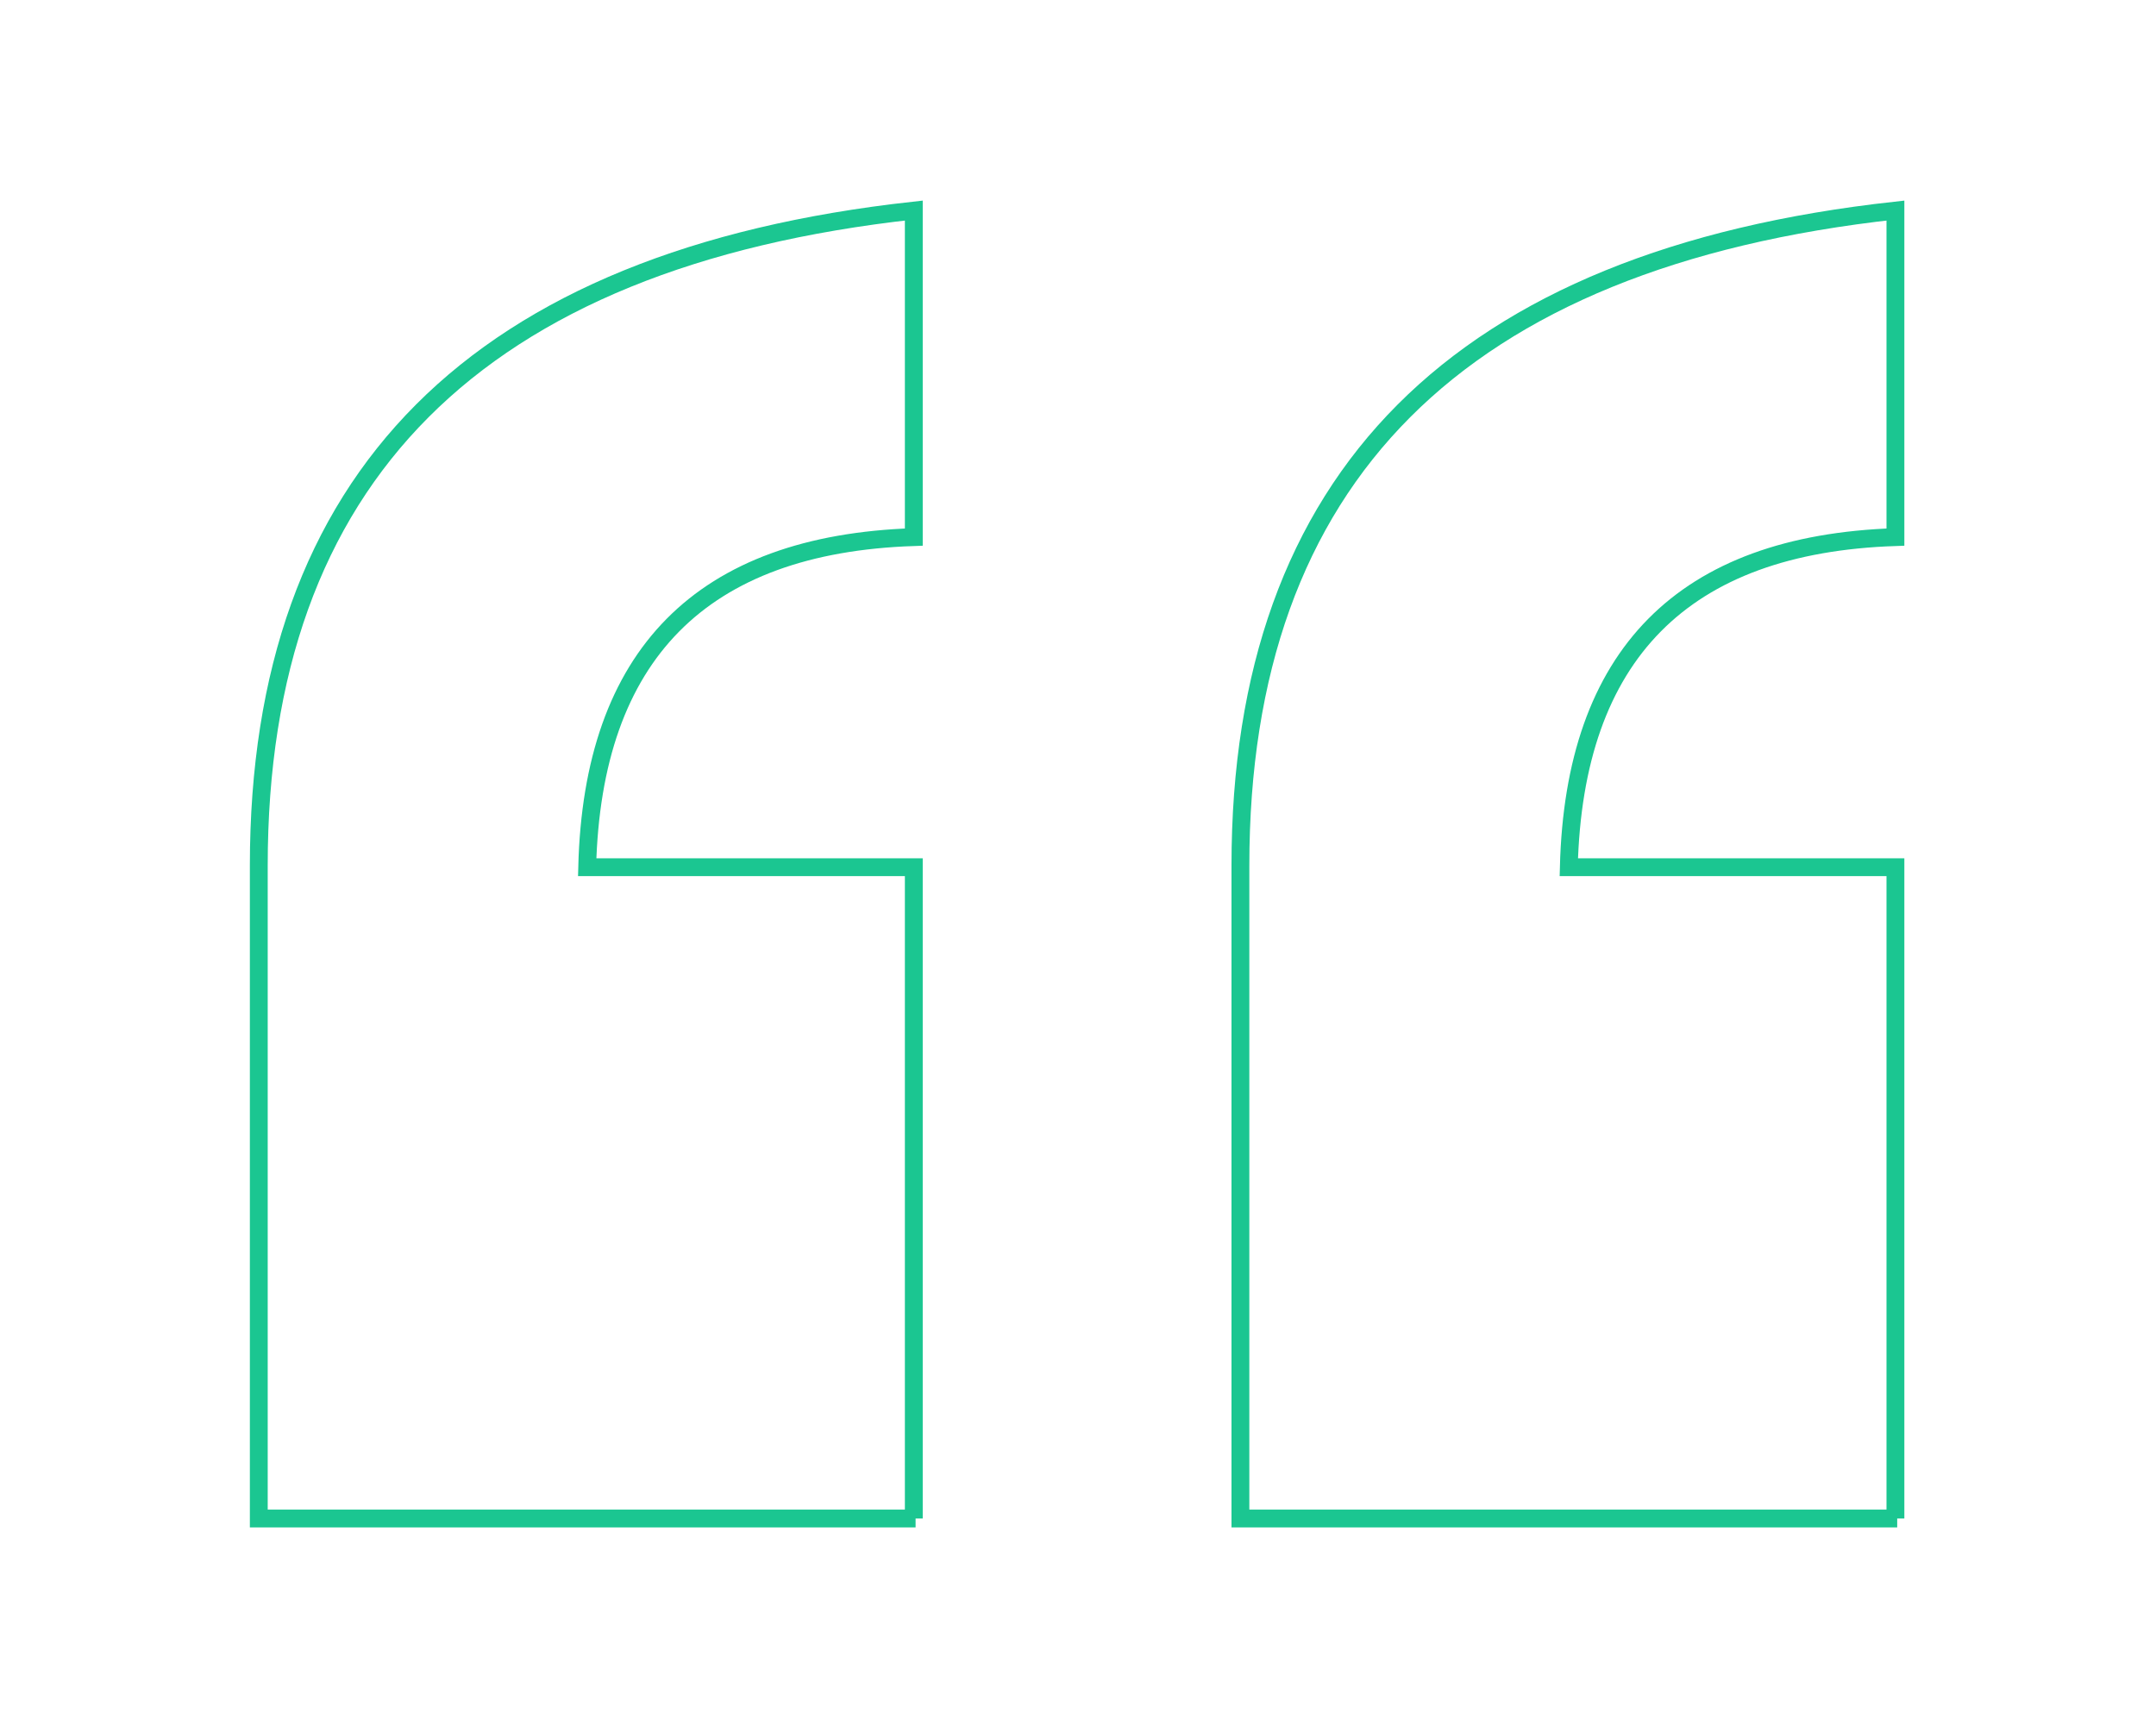 <?xml version="1.0" encoding="utf-8"?>
<!-- Generator: Adobe Illustrator 25.2.3, SVG Export Plug-In . SVG Version: 6.00 Build 0)  -->
<svg version="1.1" id="Layer_1" xmlns="http://www.w3.org/2000/svg" xmlns:xlink="http://www.w3.org/1999/xlink" x="0px" y="0px"
	 viewBox="0 0 120.8 96.8" style="enable-background:new 0 0 120.8 96.8;" xml:space="preserve">
<style type="text/css">
	.st0{enable-background:new    ;}
	.st1{fill:none;stroke:#1BC691;}
</style>
<g class="st0">
	<path class="st1" d="M51.3,85.1H14.5V48.5c0-21.7,12.2-34,36.7-36.7v18.3c-11.9,0.4-18,6.6-18.3,18.5h18.3V85.1z M106.3,85.1H69.5
		V48.5c0-21.7,12.2-34,36.7-36.7v18.3c-11.9,0.4-18,6.6-18.3,18.5h18.3V85.1z"/>
</g>
</svg>
